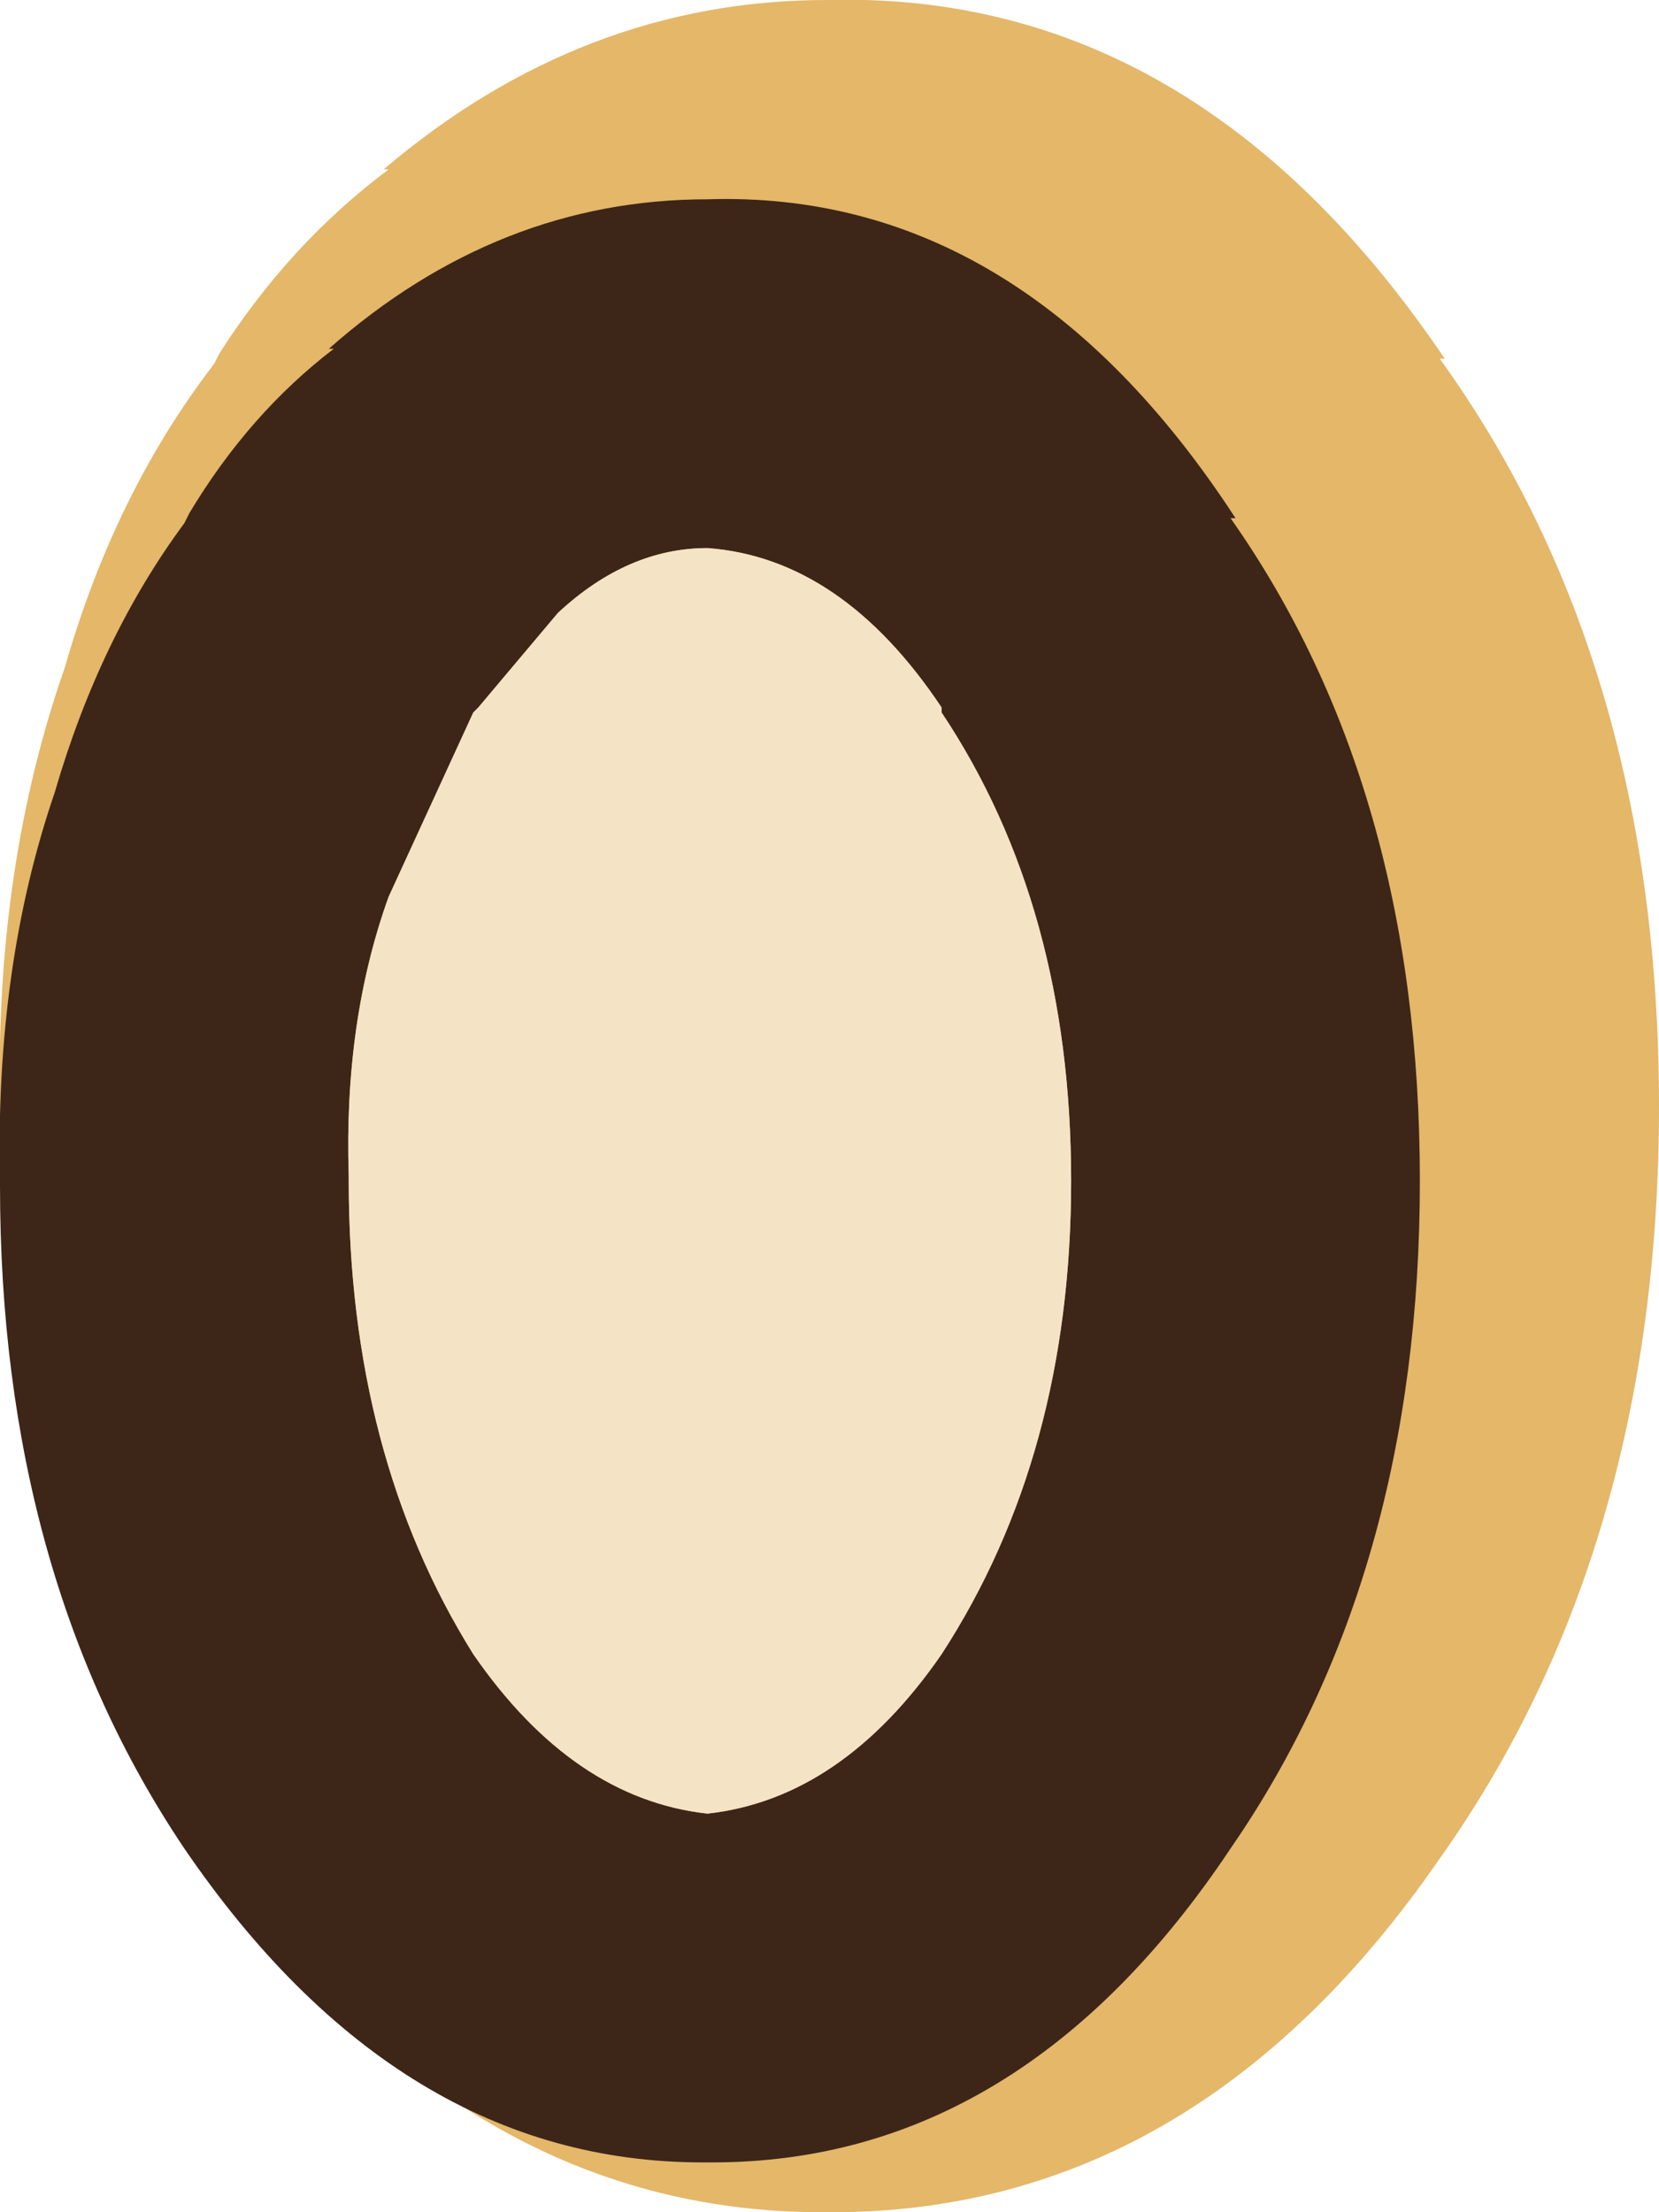<?xml version="1.0" encoding="UTF-8" standalone="no"?>
<svg xmlns:ffdec="https://www.free-decompiler.com/flash" xmlns:xlink="http://www.w3.org/1999/xlink" ffdec:objectType="shape" height="22.2px" width="16.65px" xmlns="http://www.w3.org/2000/svg">
  <g transform="matrix(1.0, 0.0, 0.0, 1.0, -2.3, 13.0)">
    <path d="M6.2 -11.3 L6.15 -11.3 Q8.15 -13.0 10.6 -13.0 14.3 -13.1 16.8 -9.4 L16.75 -9.4 Q18.95 -6.35 18.95 -1.9 18.95 2.55 16.75 5.65 14.3 9.2 10.65 9.2 L10.55 9.2 Q6.95 9.2 4.45 5.65 2.3 2.55 2.3 -1.85 L2.3 -1.9 Q2.25 -4.3 2.95 -6.3 3.45 -8.05 4.45 -9.35 L4.5 -9.45 Q5.2 -10.55 6.2 -11.3" fill="#e4b769" fill-rule="evenodd" stroke="none"/>
    <path d="M5.6 -9.5 Q7.3 -11.0 9.4 -11.0 12.55 -11.1 14.7 -7.8 L14.65 -7.8 Q16.55 -5.1 16.55 -1.15 16.55 2.8 14.65 5.55 12.55 8.7 9.45 8.7 L9.35 8.7 Q6.3 8.7 4.15 5.55 2.3 2.8 2.3 -1.1 L2.3 -1.15 Q2.25 -3.3 2.85 -5.05 3.3 -6.6 4.15 -7.75 L4.2 -7.85 Q4.8 -8.85 5.65 -9.5 L5.6 -9.5 M7.9 -6.85 L7.1 -5.9 7.05 -5.85 6.2 -4.0 Q5.75 -2.75 5.8 -1.2 L5.8 -1.15 Q5.8 1.6 7.05 3.6 8.05 5.05 9.4 5.2 10.75 5.05 11.75 3.6 13.05 1.6 13.05 -1.15 13.05 -3.9 11.75 -5.85 L11.75 -5.9 Q10.75 -7.4 9.4 -7.5 8.6 -7.5 7.9 -6.85" fill="#3d2618" fill-rule="evenodd" stroke="none"/>
    <path d="M7.9 -6.85 Q8.6 -7.5 9.4 -7.5 10.75 -7.4 11.75 -5.9 L11.75 -5.85 Q13.05 -3.9 13.05 -1.15 13.05 1.6 11.75 3.6 10.75 5.05 9.4 5.2 8.05 5.05 7.05 3.6 5.8 1.6 5.8 -1.15 L5.8 -1.2 Q5.75 -2.75 6.2 -4.0 L7.05 -5.85 7.1 -5.9 7.9 -6.85" fill="#f5e3c5" fill-rule="evenodd" stroke="none"/>
  </g>
</svg>
